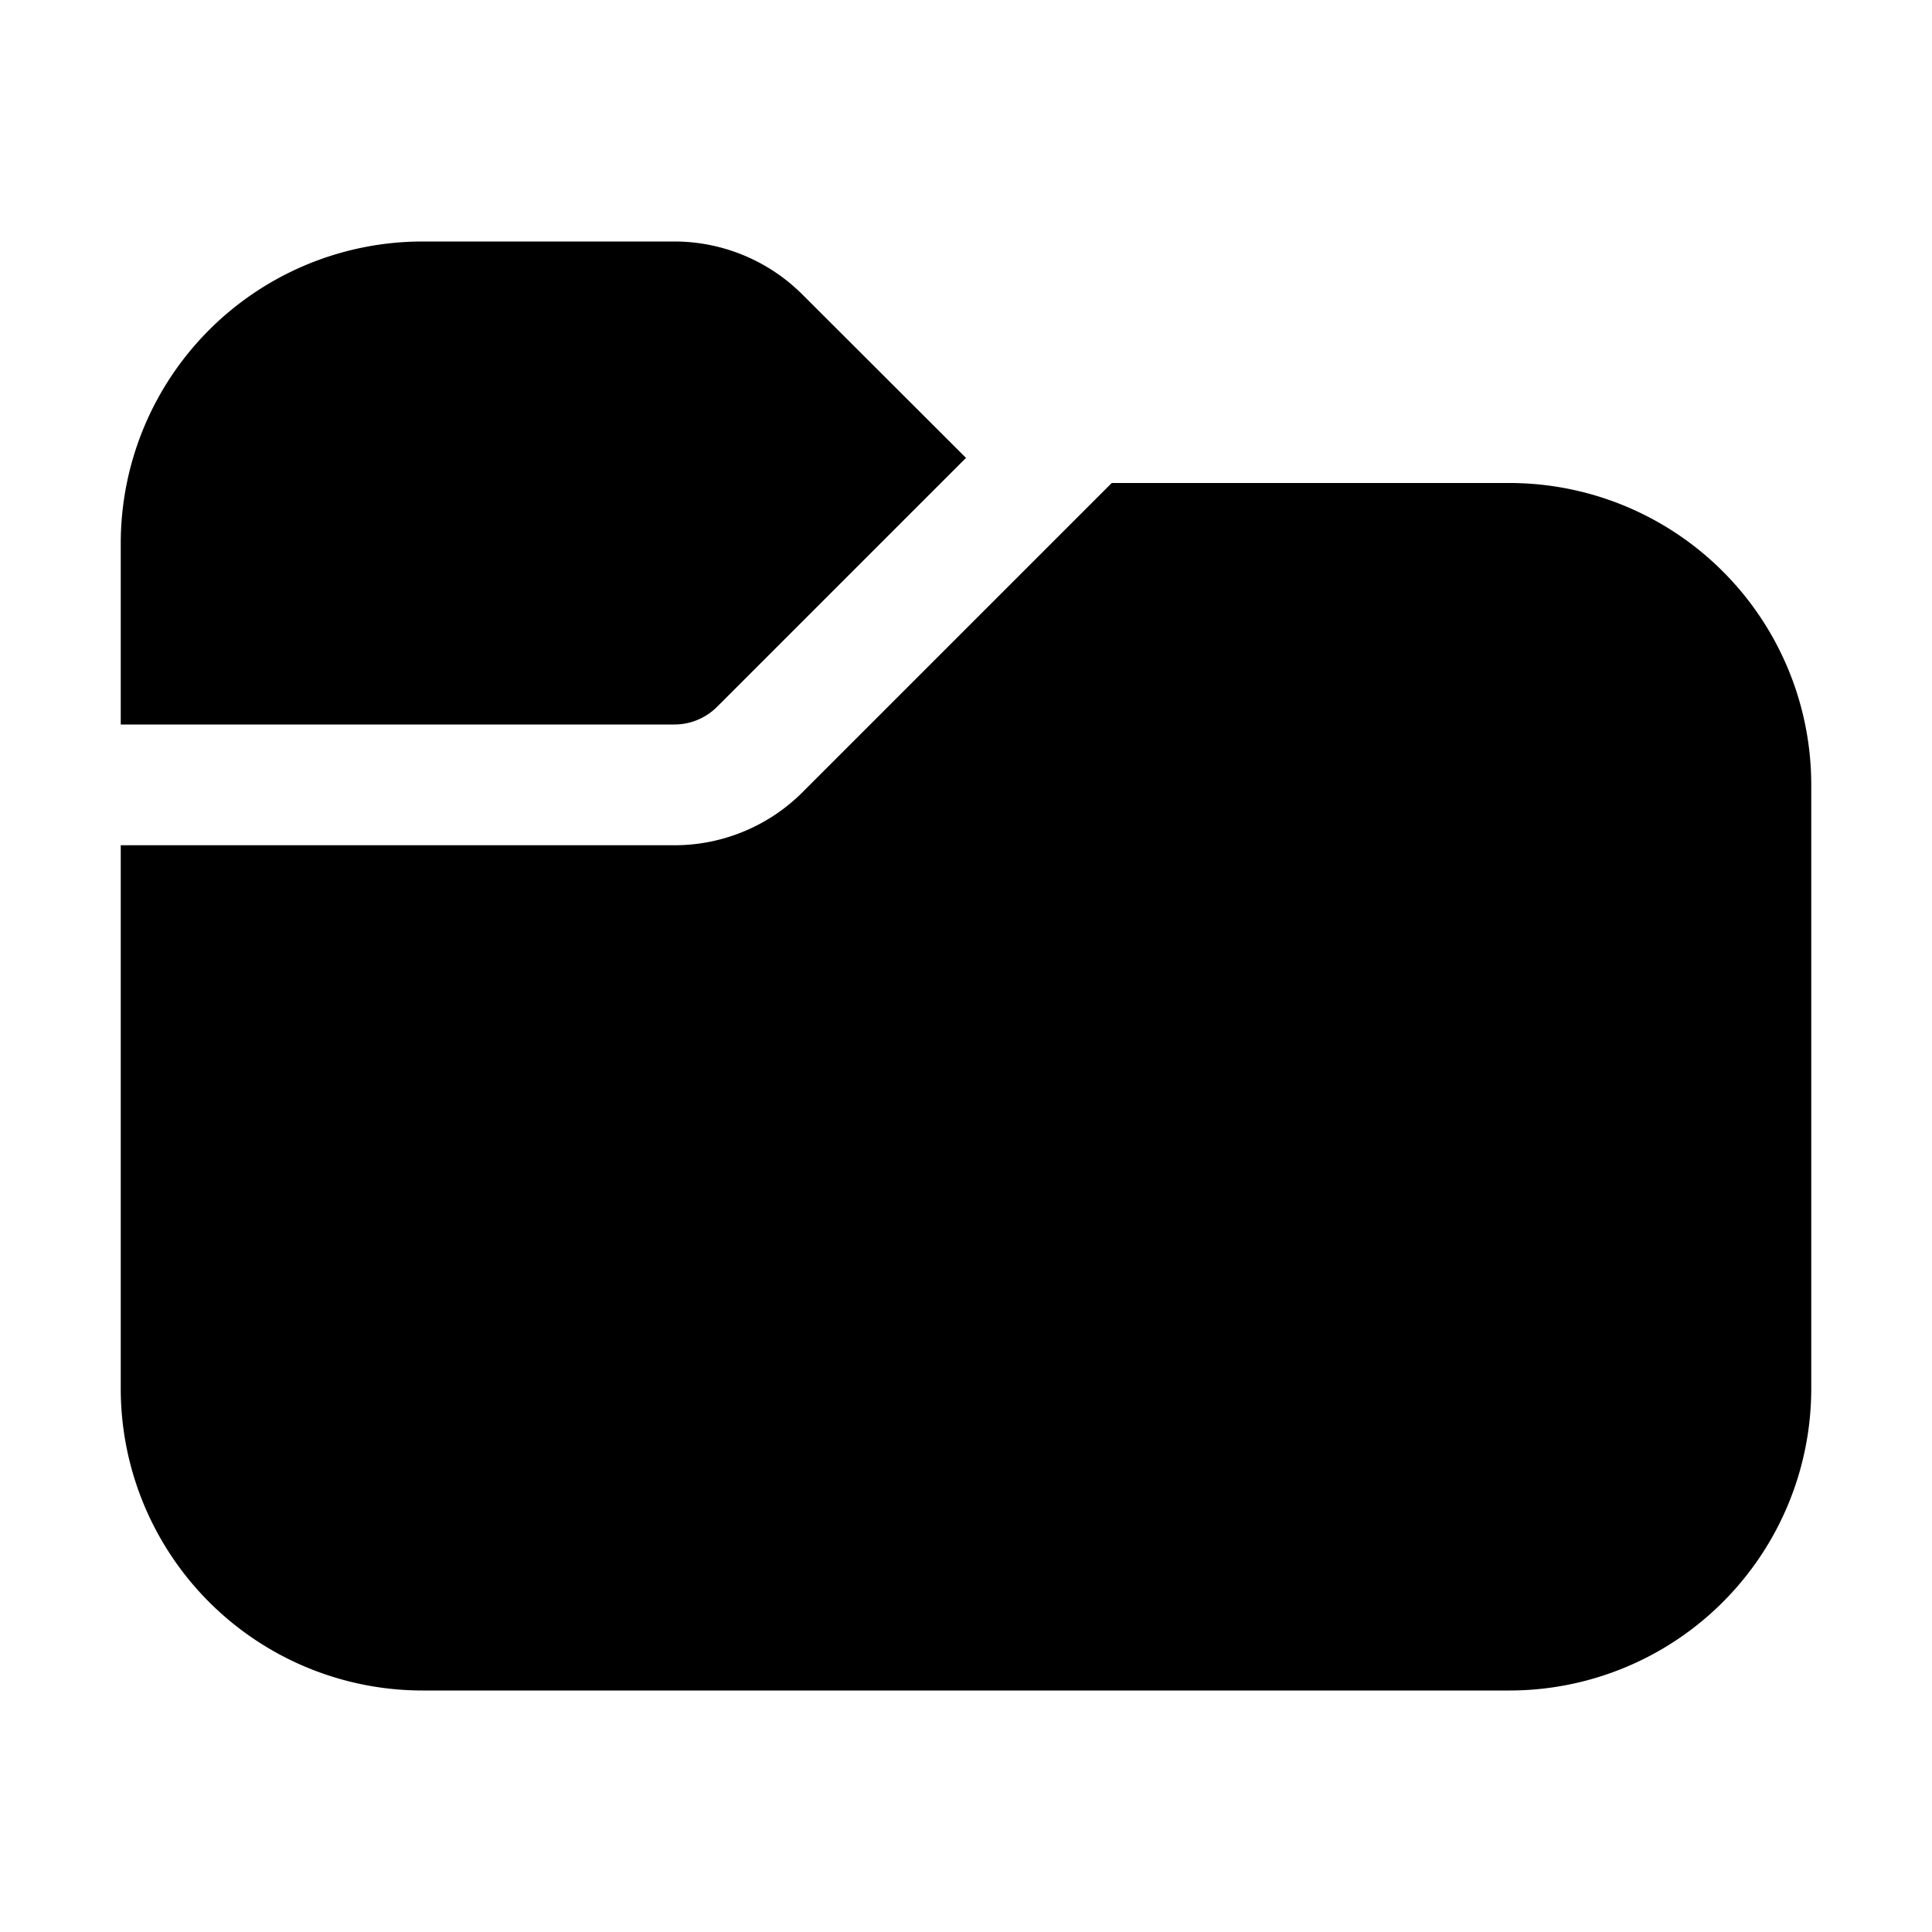 <svg xmlns="http://www.w3.org/2000/svg" width="3em" height="3em" viewBox="0 0 16 16"><path fill="currentColor" d="M1 4.5A2.5 2.5 0 0 1 3.5 2h2.086a1.5 1.5 0 0 1 1.06.44L8 3.792l-2.06 2.06A.5.5 0 0 1 5.585 6H1zM1 7v4.5A2.5 2.5 0 0 0 3.5 14h9a2.5 2.5 0 0 0 2.5-2.5v-5A2.5 2.5 0 0 0 12.5 4H9.207l-2.56 2.56A1.5 1.5 0 0 1 5.585 7z"/></svg>